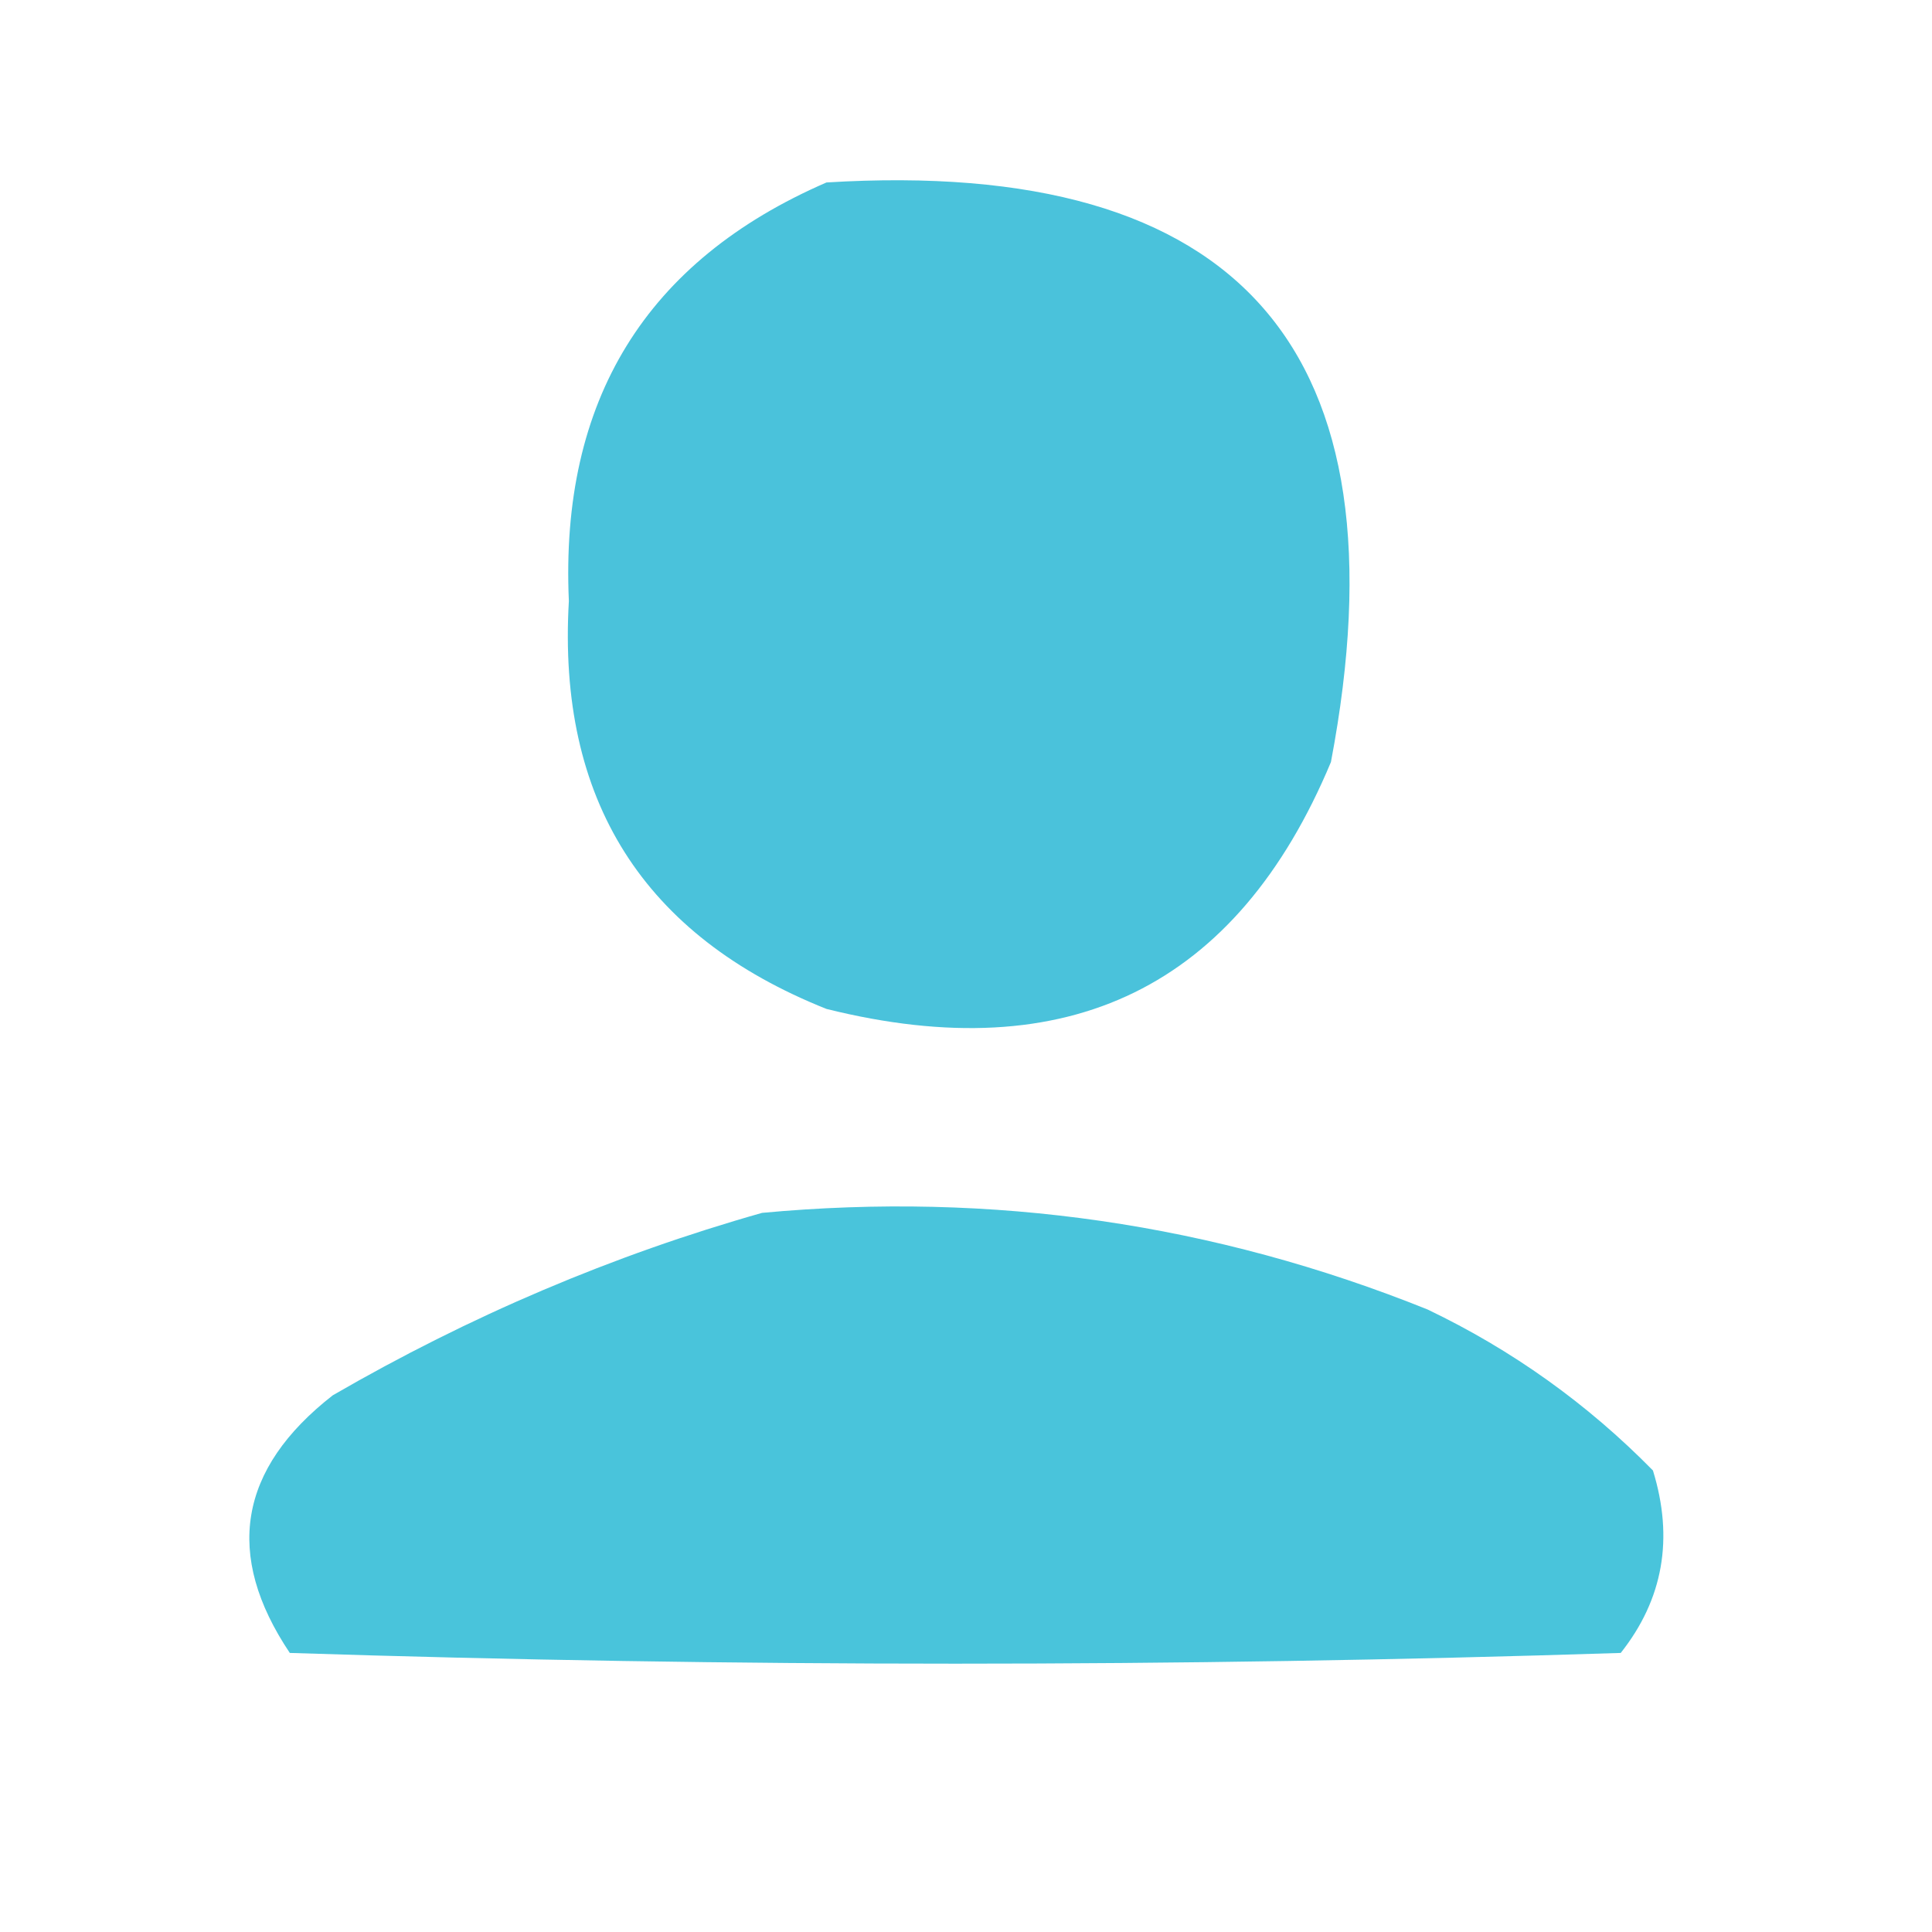 <?xml version="1.0" encoding="UTF-8"?>
<!DOCTYPE svg PUBLIC "-//W3C//DTD SVG 1.1//EN" "http://www.w3.org/Graphics/SVG/1.1/DTD/svg11.dtd">
<svg xmlns="http://www.w3.org/2000/svg" version="1.1" width="90px" height="90px" style="shape-rendering:geometricPrecision; text-rendering:geometricPrecision; image-rendering:optimizeQuality; fill-rule:evenodd; clip-rule:evenodd" xmlns:xlink="http://www.w3.org/1999/xlink">
<g><path style="opacity:0.985" fill="#48c2db" d="M 38.5,8.5 C 57.807,7.315 65.641,16.315 62,35.5C 57.62,45.979 49.786,49.812 38.5,47C 29.959,43.593 25.959,37.26 26.5,28C 26.082,18.652 30.082,12.152 38.5,8.5 Z"/></g>
<g><path style="opacity:0.987" fill="#47c3da" d="M 35.5,56.5 C 46.216,55.501 56.55,57.001 66.5,61C 70.44,62.886 73.94,65.386 77,68.5C 77.978,71.669 77.478,74.503 75.5,77C 54.833,77.667 34.167,77.667 13.5,77C 10.439,72.431 11.106,68.431 15.5,65C 21.889,61.3 28.556,58.466 35.5,56.5 Z"/></g>
</svg>
